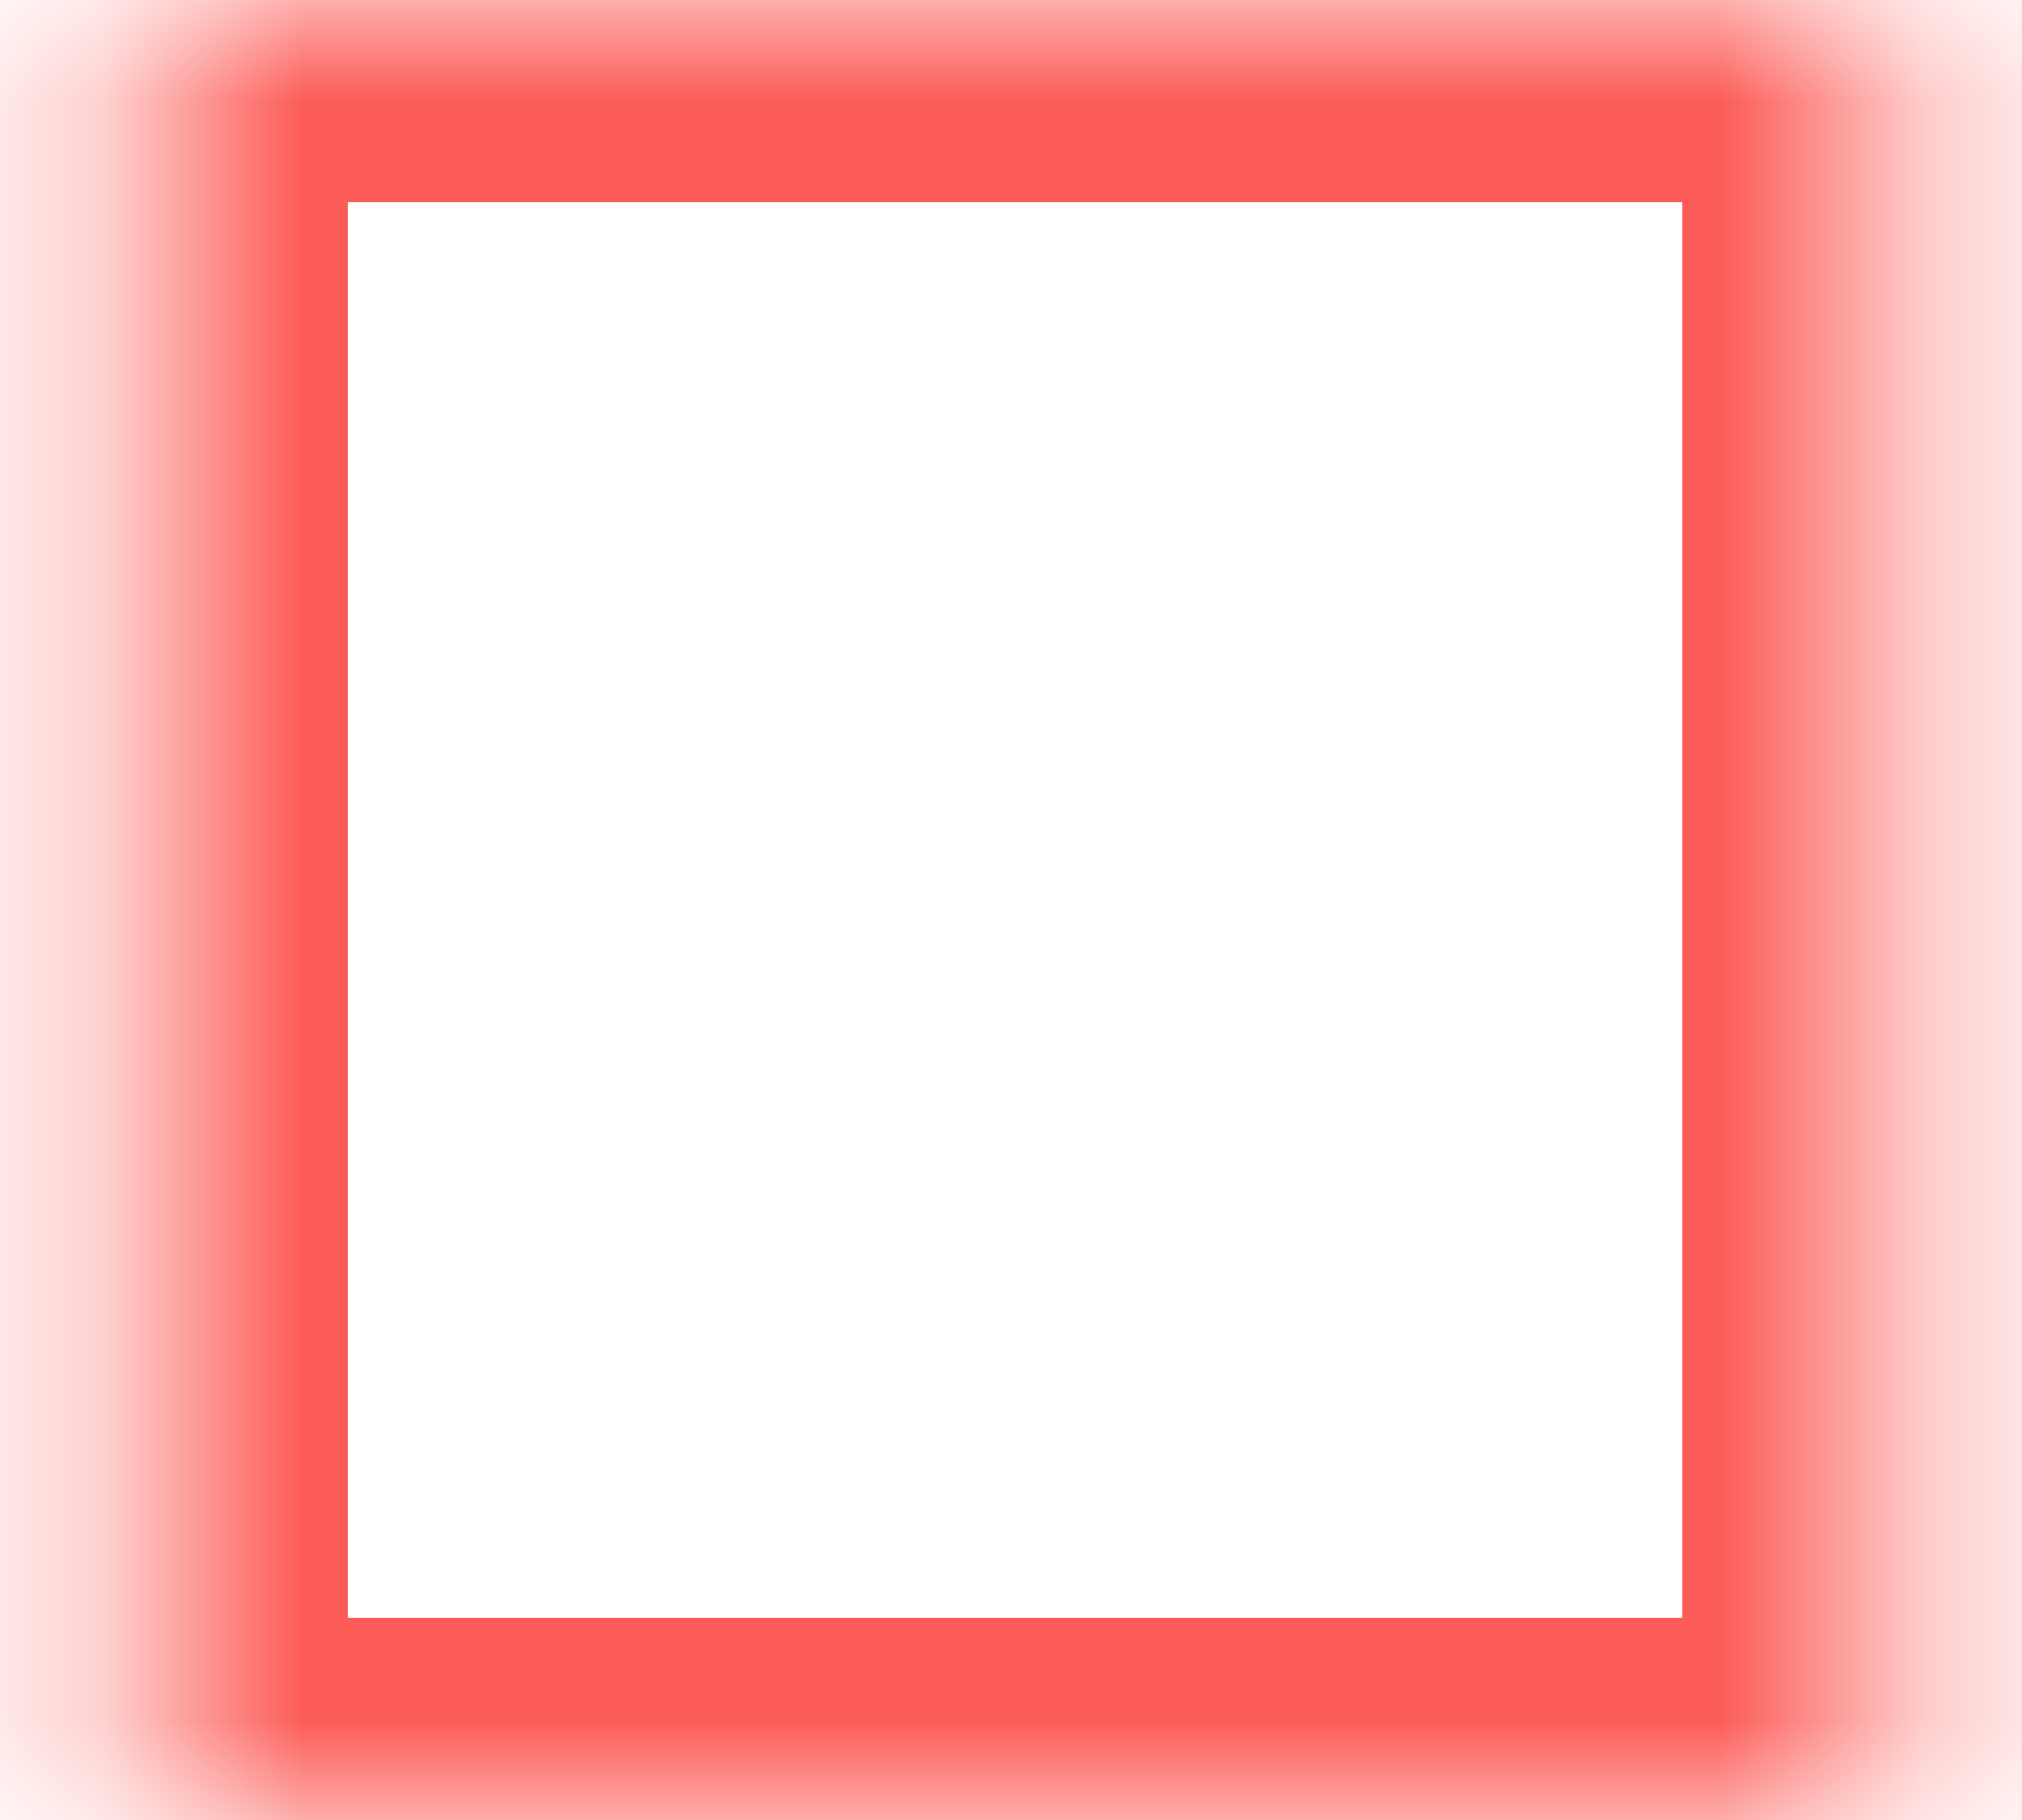 ﻿<?xml version="1.0" encoding="utf-8"?>
<svg version="1.1" xmlns:xlink="http://www.w3.org/1999/xlink" width="10px" height="9px" xmlns="http://www.w3.org/2000/svg">
  <defs>
    <mask fill="white" id="clip497">
      <path d="M 0.72 9  C 0.72 9  0.72 0  0.72 0  C 0.72 0  9.32 0  9.32 0  C 9.32 0  9.32 9  9.32 9  C 9.32 9  0.72 9  0.72 9  Z " fill-rule="evenodd" />
    </mask>
  </defs>
  <g transform="matrix(1 0 0 1 -933 -7932 )">
    <path d="M 0.72 9  C 0.72 9  0.72 0  0.72 0  C 0.72 0  9.32 0  9.32 0  C 9.32 0  9.32 9  9.32 9  C 9.32 9  0.72 9  0.72 9  Z " fill-rule="nonzero" fill="#ffffff" stroke="none" fill-opacity="0" transform="matrix(1 0 0 1 933 7932 )" />
    <path d="M 0.72 9  C 0.72 9  0.72 0  0.72 0  C 0.72 0  9.32 0  9.32 0  C 9.32 0  9.32 9  9.32 9  C 9.32 9  0.72 9  0.72 9  Z " stroke-width="2" stroke="#fc5c57" fill="none" transform="matrix(1 0 0 1 933 7932 )" mask="url(#clip497)" />
  </g>
</svg>